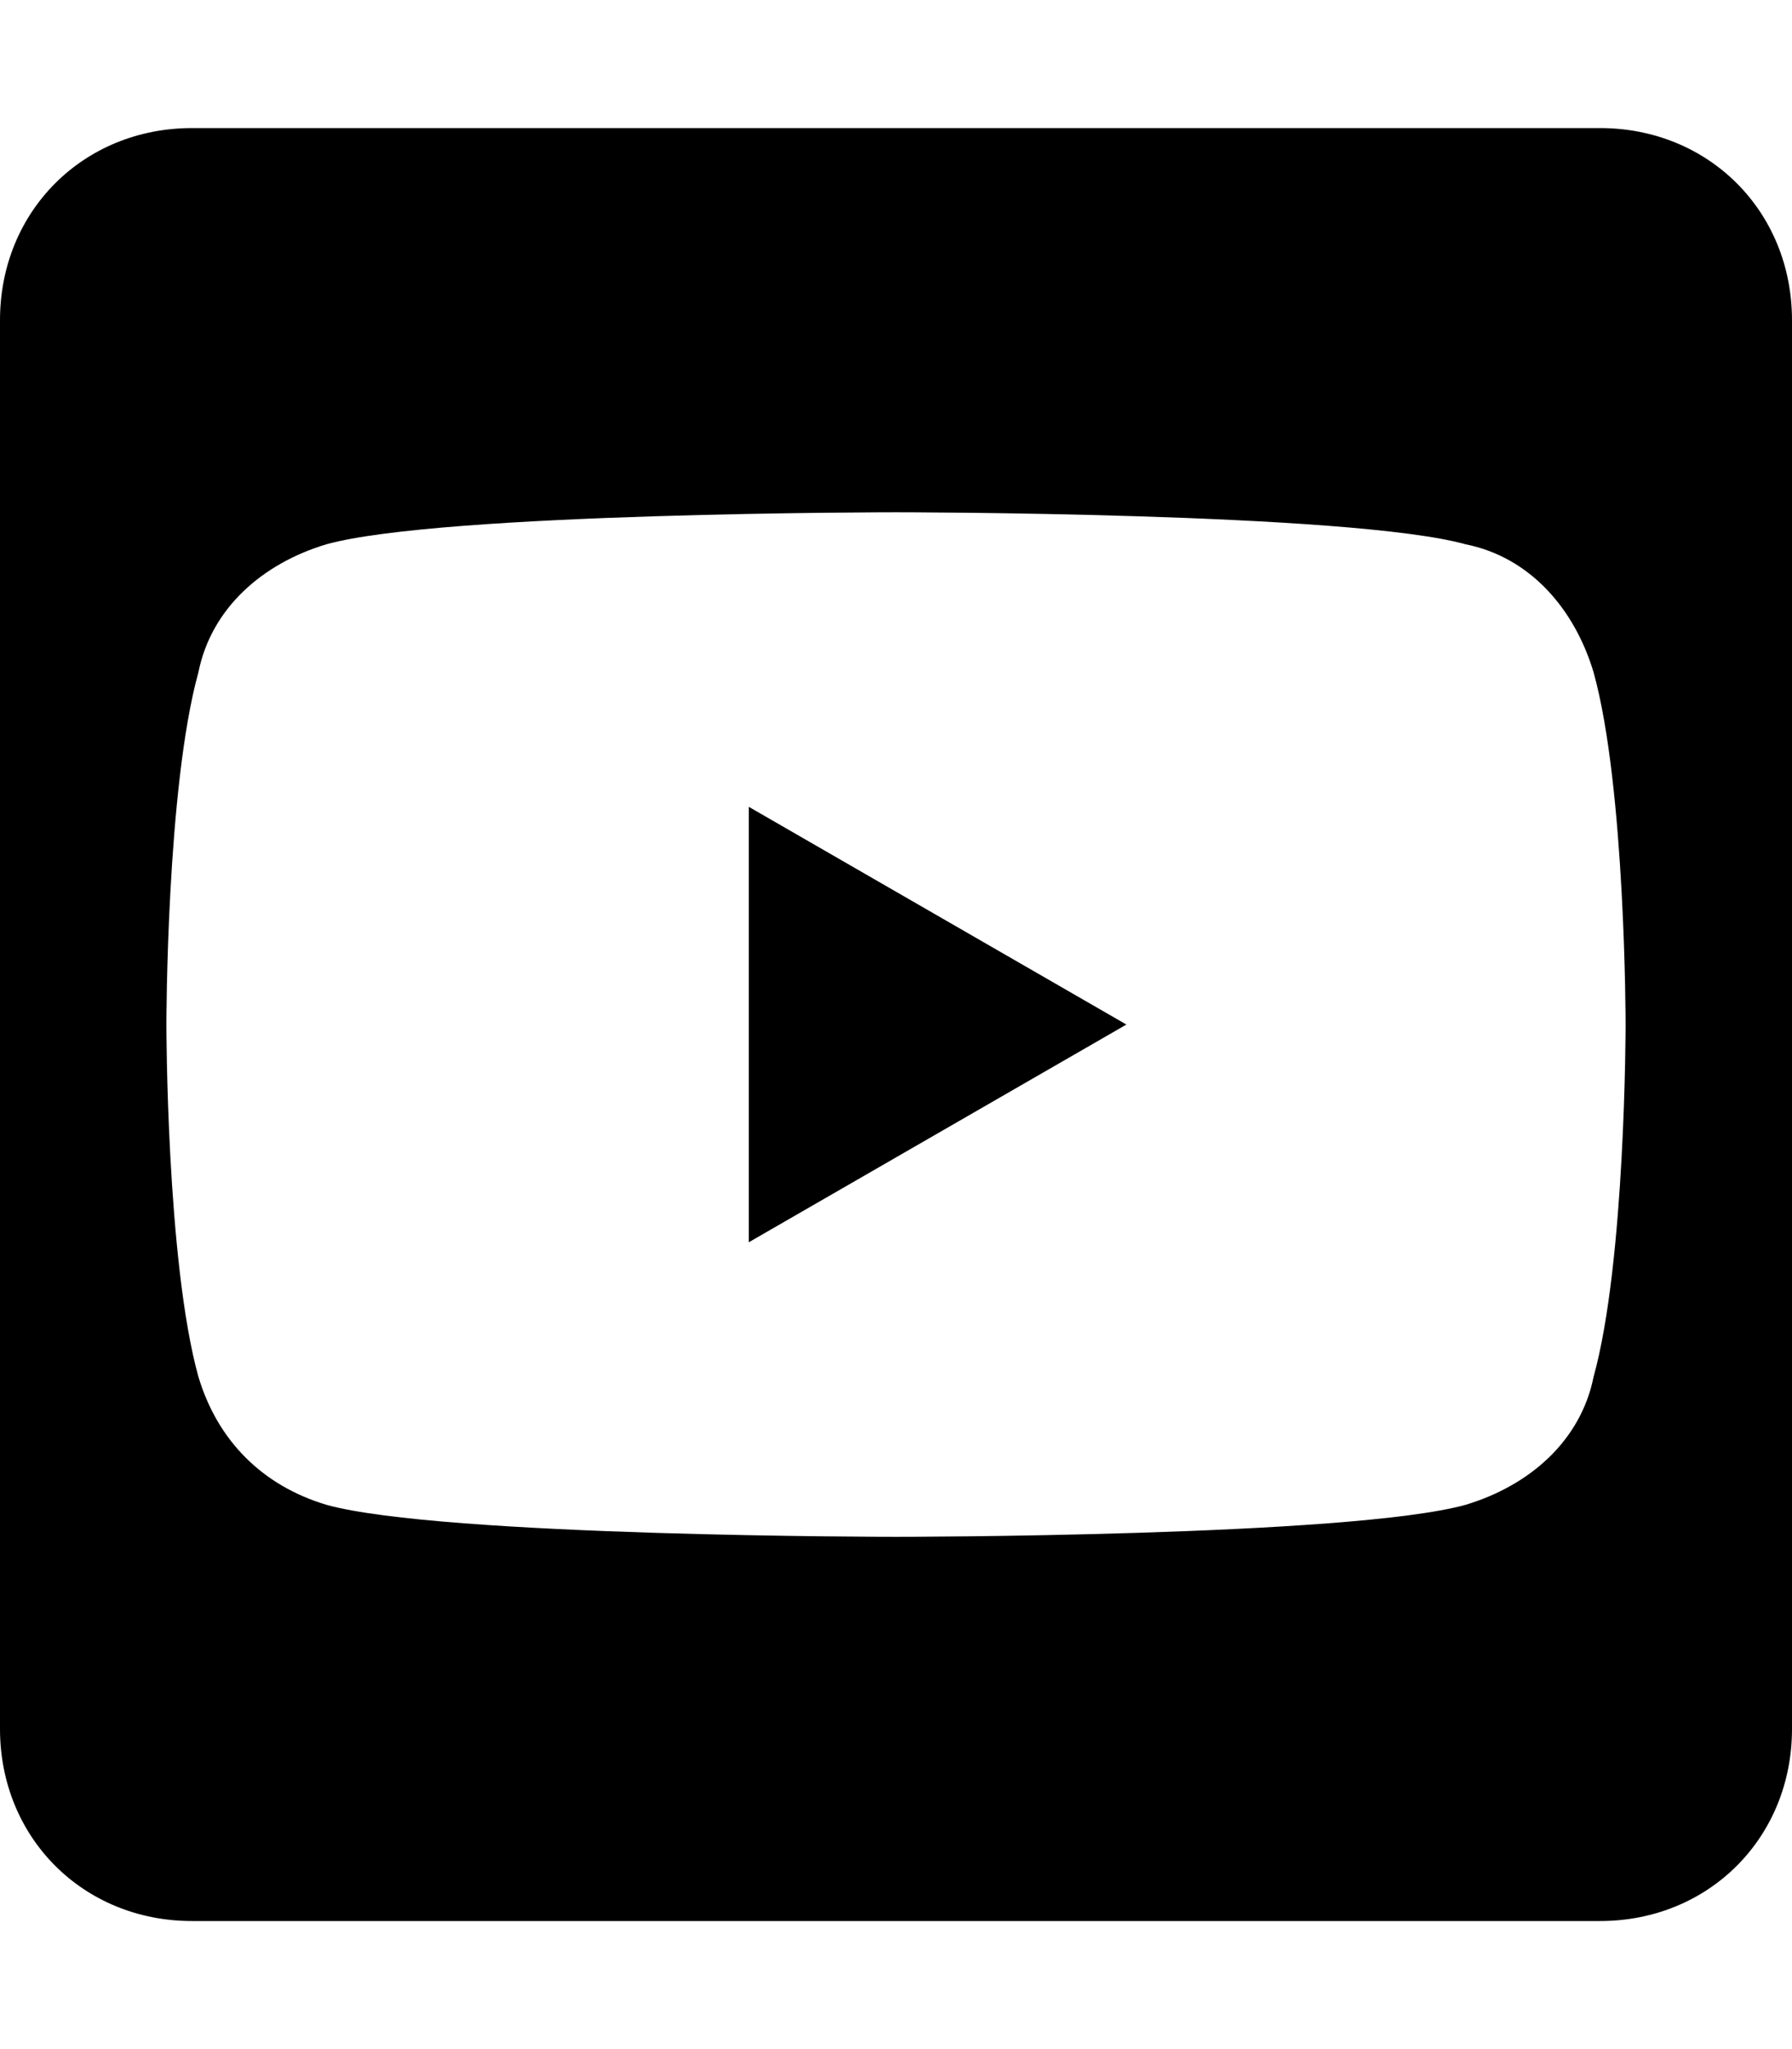 <?xml version="1.0" encoding="utf-8"?>
<!-- Generator: Adobe Illustrator 26.5.0, SVG Export Plug-In . SVG Version: 6.00 Build 0)  -->
<svg version="1.1" id="Layer_1" xmlns="http://www.w3.org/2000/svg" xmlns:xlink="http://www.w3.org/1999/xlink" x="0px" y="0px"
	 viewBox="0 0 28 32" style="enable-background:new 0 0 28 32;" xml:space="preserve">
<path d="M11.7,12.6l5.9,3.4l-5.9,3.4V12.6z M28,5v22c0,1.7-1.3,3-3,3H3c-1.7,0-3-1.3-3-3V5c0-1.7,1.3-3,3-3h22C26.7,2,28,3.3,28,5z
	 M25.4,16c0,0,0-3.7-0.5-5.5c-0.3-1-1-1.8-2-2C21.1,8,14,8,14,8S6.9,8,5.1,8.5c-1,0.3-1.8,1-2,2C2.6,12.3,2.6,16,2.6,16
	s0,3.7,0.5,5.5c0.3,1,1,1.7,2,2C6.9,24,14,24,14,24s7.1,0,8.9-0.5c1-0.3,1.8-1,2-2C25.4,19.7,25.4,16,25.4,16z"/>
</svg>
